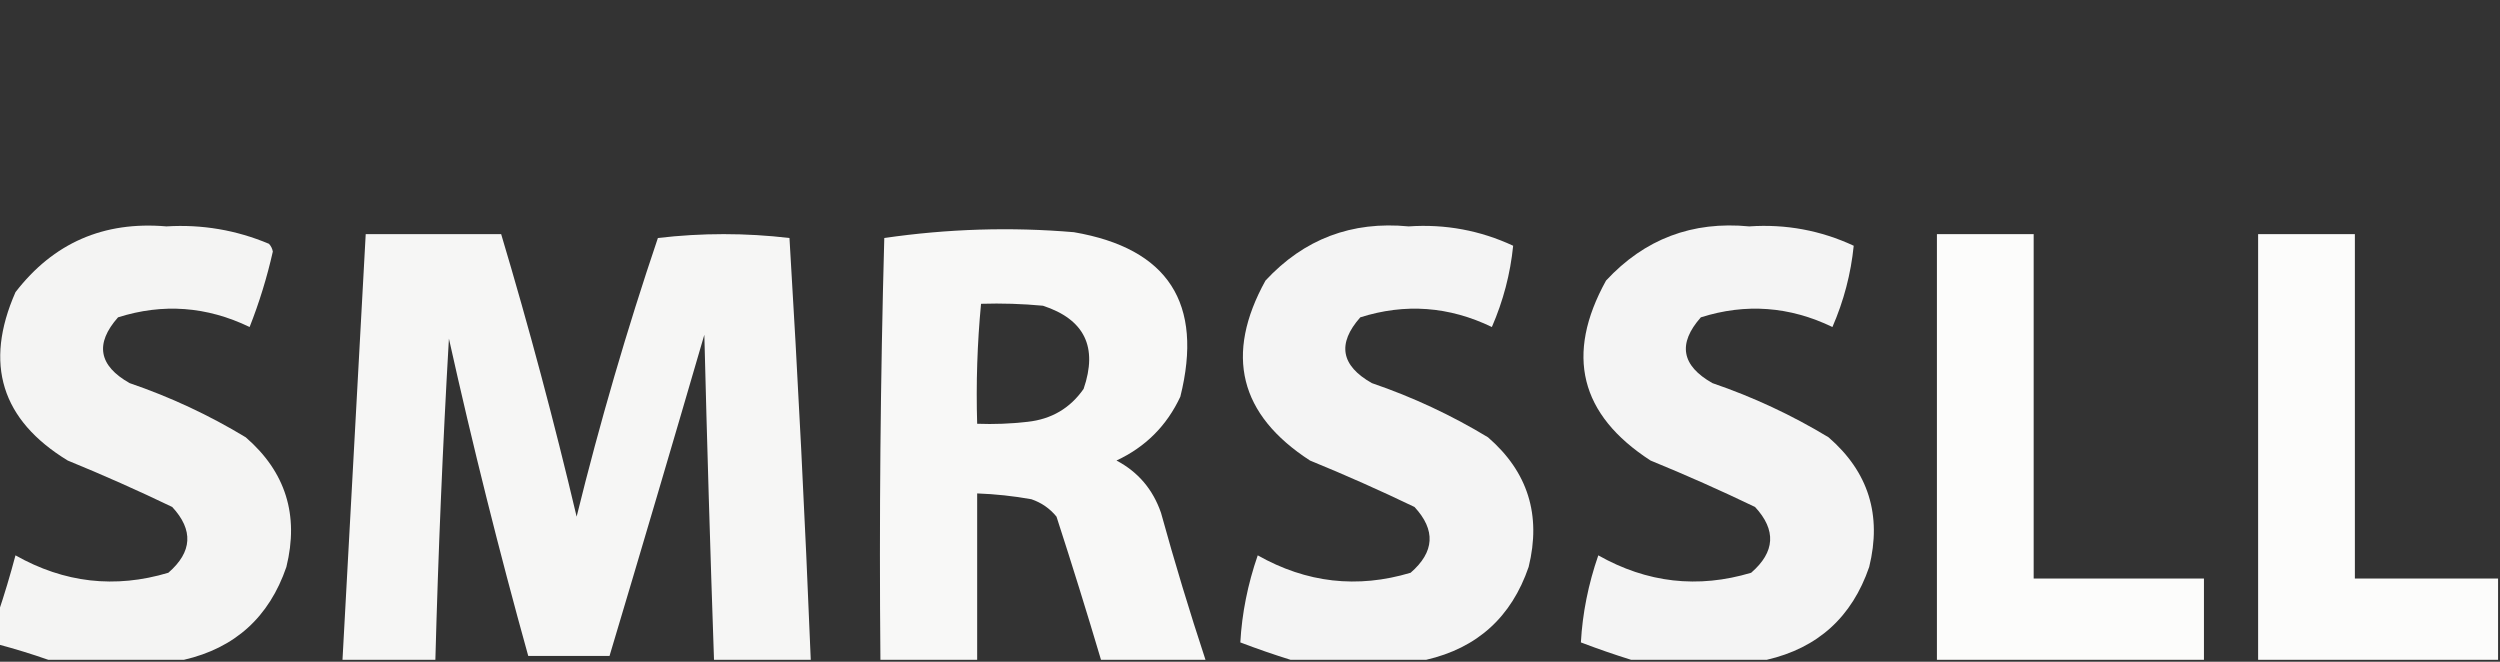 <?xml version="1.0" encoding="UTF-8"?>
<!DOCTYPE svg PUBLIC "-//W3C//DTD SVG 1.1//EN" "http://www.w3.org/Graphics/SVG/1.1/DTD/svg11.dtd">
<svg xmlns="http://www.w3.org/2000/svg" version="1.1" width="646px" height="171px" style="shape-rendering:geometricPrecision; text-rendering:geometricPrecision; image-rendering:optimizeQuality; fill-rule:evenodd; clip-rule:evenodd" xmlns:xlink="http://www.w3.org/1999/xlink">
<rect width="100%" height="100%" fill="#333333" stroke="none"/>
<g><path style="opacity:0.95" fill="#fefefd" d="M 47.5,170.5 C 35.833,170.5 24.167,170.5 12.5,170.5C 8.301,169.029 3.967,167.695 -0.5,166.5C -0.5,163.833 -0.5,161.167 -0.5,158.5C 1.131,153.664 2.631,148.664 4,143.5C 16.586,150.622 29.753,152.122 43.5,148C 49.698,142.631 50.032,136.964 44.5,131C 35.648,126.742 26.648,122.742 17.5,119C 0.345,108.531 -4.155,94.031 4,75.5C 13.804,62.77 26.804,57.103 43,58.5C 52.187,57.938 61.02,59.438 69.5,63C 70.022,63.561 70.355,64.228 70.5,65C 68.996,71.677 66.996,78.177 64.5,84.5C 53.434,79.162 42.101,78.329 30.5,82C 24.478,88.804 25.478,94.471 33.5,99C 44.043,102.606 54.043,107.273 63.5,113C 73.807,121.927 77.307,133.093 74,146.5C 69.561,159.452 60.728,167.452 47.5,170.5 Z"/></g>
<g><path style="opacity:0.965" fill="#fefefd" d="M 311.5,170.5 C 302.5,170.5 293.5,170.5 284.5,170.5C 280.824,158.132 276.991,145.799 273,133.5C 271.269,131.383 269.102,129.883 266.5,129C 261.863,128.171 257.196,127.671 252.5,127.5C 252.5,141.833 252.5,156.167 252.5,170.5C 244.167,170.5 235.833,170.5 227.5,170.5C 227.167,134.161 227.5,97.827 228.5,61.5C 244.893,59.117 261.226,58.617 277.5,60C 301.857,64.196 311.024,78.362 305,102.5C 301.5,110 296,115.5 288.5,119C 294.07,121.943 297.903,126.443 300,132.5C 303.53,145.294 307.363,157.96 311.5,170.5 Z M 253.5,78.5 C 258.844,78.334 264.177,78.501 269.5,79C 280.237,82.516 283.737,89.682 280,100.5C 276.514,105.497 271.681,108.331 265.5,109C 261.179,109.499 256.846,109.666 252.5,109.5C 252.192,99.085 252.525,88.751 253.5,78.5 Z"/></g>
<g><path style="opacity:0.949" fill="#fefefd" d="M 368.5,170.5 C 356.833,170.5 345.167,170.5 333.5,170.5C 329.226,169.171 324.893,167.671 320.5,166C 320.919,158.458 322.419,150.958 325,143.5C 337.586,150.622 350.753,152.122 364.5,148C 370.698,142.631 371.032,136.964 365.5,131C 356.648,126.742 347.648,122.742 338.5,119C 320.238,107.164 316.405,91.664 327,72.5C 336.966,61.752 349.299,57.085 364,58.5C 373.458,57.859 382.458,59.525 391,63.5C 390.273,70.737 388.44,77.737 385.5,84.5C 374.434,79.162 363.101,78.329 351.5,82C 345.478,88.804 346.478,94.471 354.5,99C 365.043,102.606 375.043,107.273 384.5,113C 394.807,121.927 398.307,133.093 395,146.5C 390.561,159.452 381.728,167.452 368.5,170.5 Z"/></g>
<g><path style="opacity:0.949" fill="#fefefd" d="M 456.5,170.5 C 444.833,170.5 433.167,170.5 421.5,170.5C 417.226,169.171 412.893,167.671 408.5,166C 408.919,158.458 410.419,150.958 413,143.5C 425.586,150.622 438.753,152.122 452.5,148C 458.698,142.631 459.032,136.964 453.5,131C 444.648,126.742 435.648,122.742 426.5,119C 408.238,107.164 404.405,91.664 415,72.5C 424.966,61.752 437.299,57.085 452,58.5C 461.458,57.859 470.458,59.525 479,63.5C 478.273,70.737 476.44,77.737 473.5,84.5C 462.434,79.162 451.101,78.329 439.5,82C 433.478,88.804 434.478,94.471 442.5,99C 453.043,102.606 463.043,107.273 472.5,113C 482.807,121.927 486.307,133.093 483,146.5C 478.561,159.452 469.728,167.452 456.5,170.5 Z"/></g>
<g><path style="opacity:0.957" fill="#fefefd" d="M 209.5,170.5 C 201.167,170.5 192.833,170.5 184.5,170.5C 183.531,142.506 182.698,114.506 182,86.5C 173.928,114.215 165.761,141.881 157.5,169.5C 150.5,169.5 143.5,169.5 136.5,169.5C 128.956,142.364 122.123,115.03 116,87.5C 114.405,115.151 113.239,142.818 112.5,170.5C 104.5,170.5 96.5,170.5 88.5,170.5C 90.5,133.833 92.5,97.167 94.5,60.5C 106.167,60.5 117.833,60.5 129.5,60.5C 136.712,84.637 143.212,108.97 149,133.5C 154.987,109.205 161.987,85.205 170,61.5C 181.333,60.167 192.667,60.167 204,61.5C 206.201,97.819 208.034,134.152 209.5,170.5 Z"/></g>
<g><path style="opacity:0.988" fill="#fefefd" d="M 569.5,170.5 C 546.5,170.5 523.5,170.5 500.5,170.5C 500.5,133.833 500.5,97.167 500.5,60.5C 508.833,60.5 517.167,60.5 525.5,60.5C 525.5,90.167 525.5,119.833 525.5,149.5C 540.167,149.5 554.833,149.5 569.5,149.5C 569.5,156.5 569.5,163.5 569.5,170.5 Z"/></g>
<g><path style="opacity:0.992" fill="#fefefd" d="M 645.5,149.5 C 645.5,156.5 645.5,163.5 645.5,170.5C 624.833,170.5 604.167,170.5 583.5,170.5C 583.5,133.833 583.5,97.167 583.5,60.5C 591.833,60.5 600.167,60.5 608.5,60.5C 608.5,90.167 608.5,119.833 608.5,149.5C 620.833,149.5 633.167,149.5 645.5,149.5 Z"/></g>
</svg>

